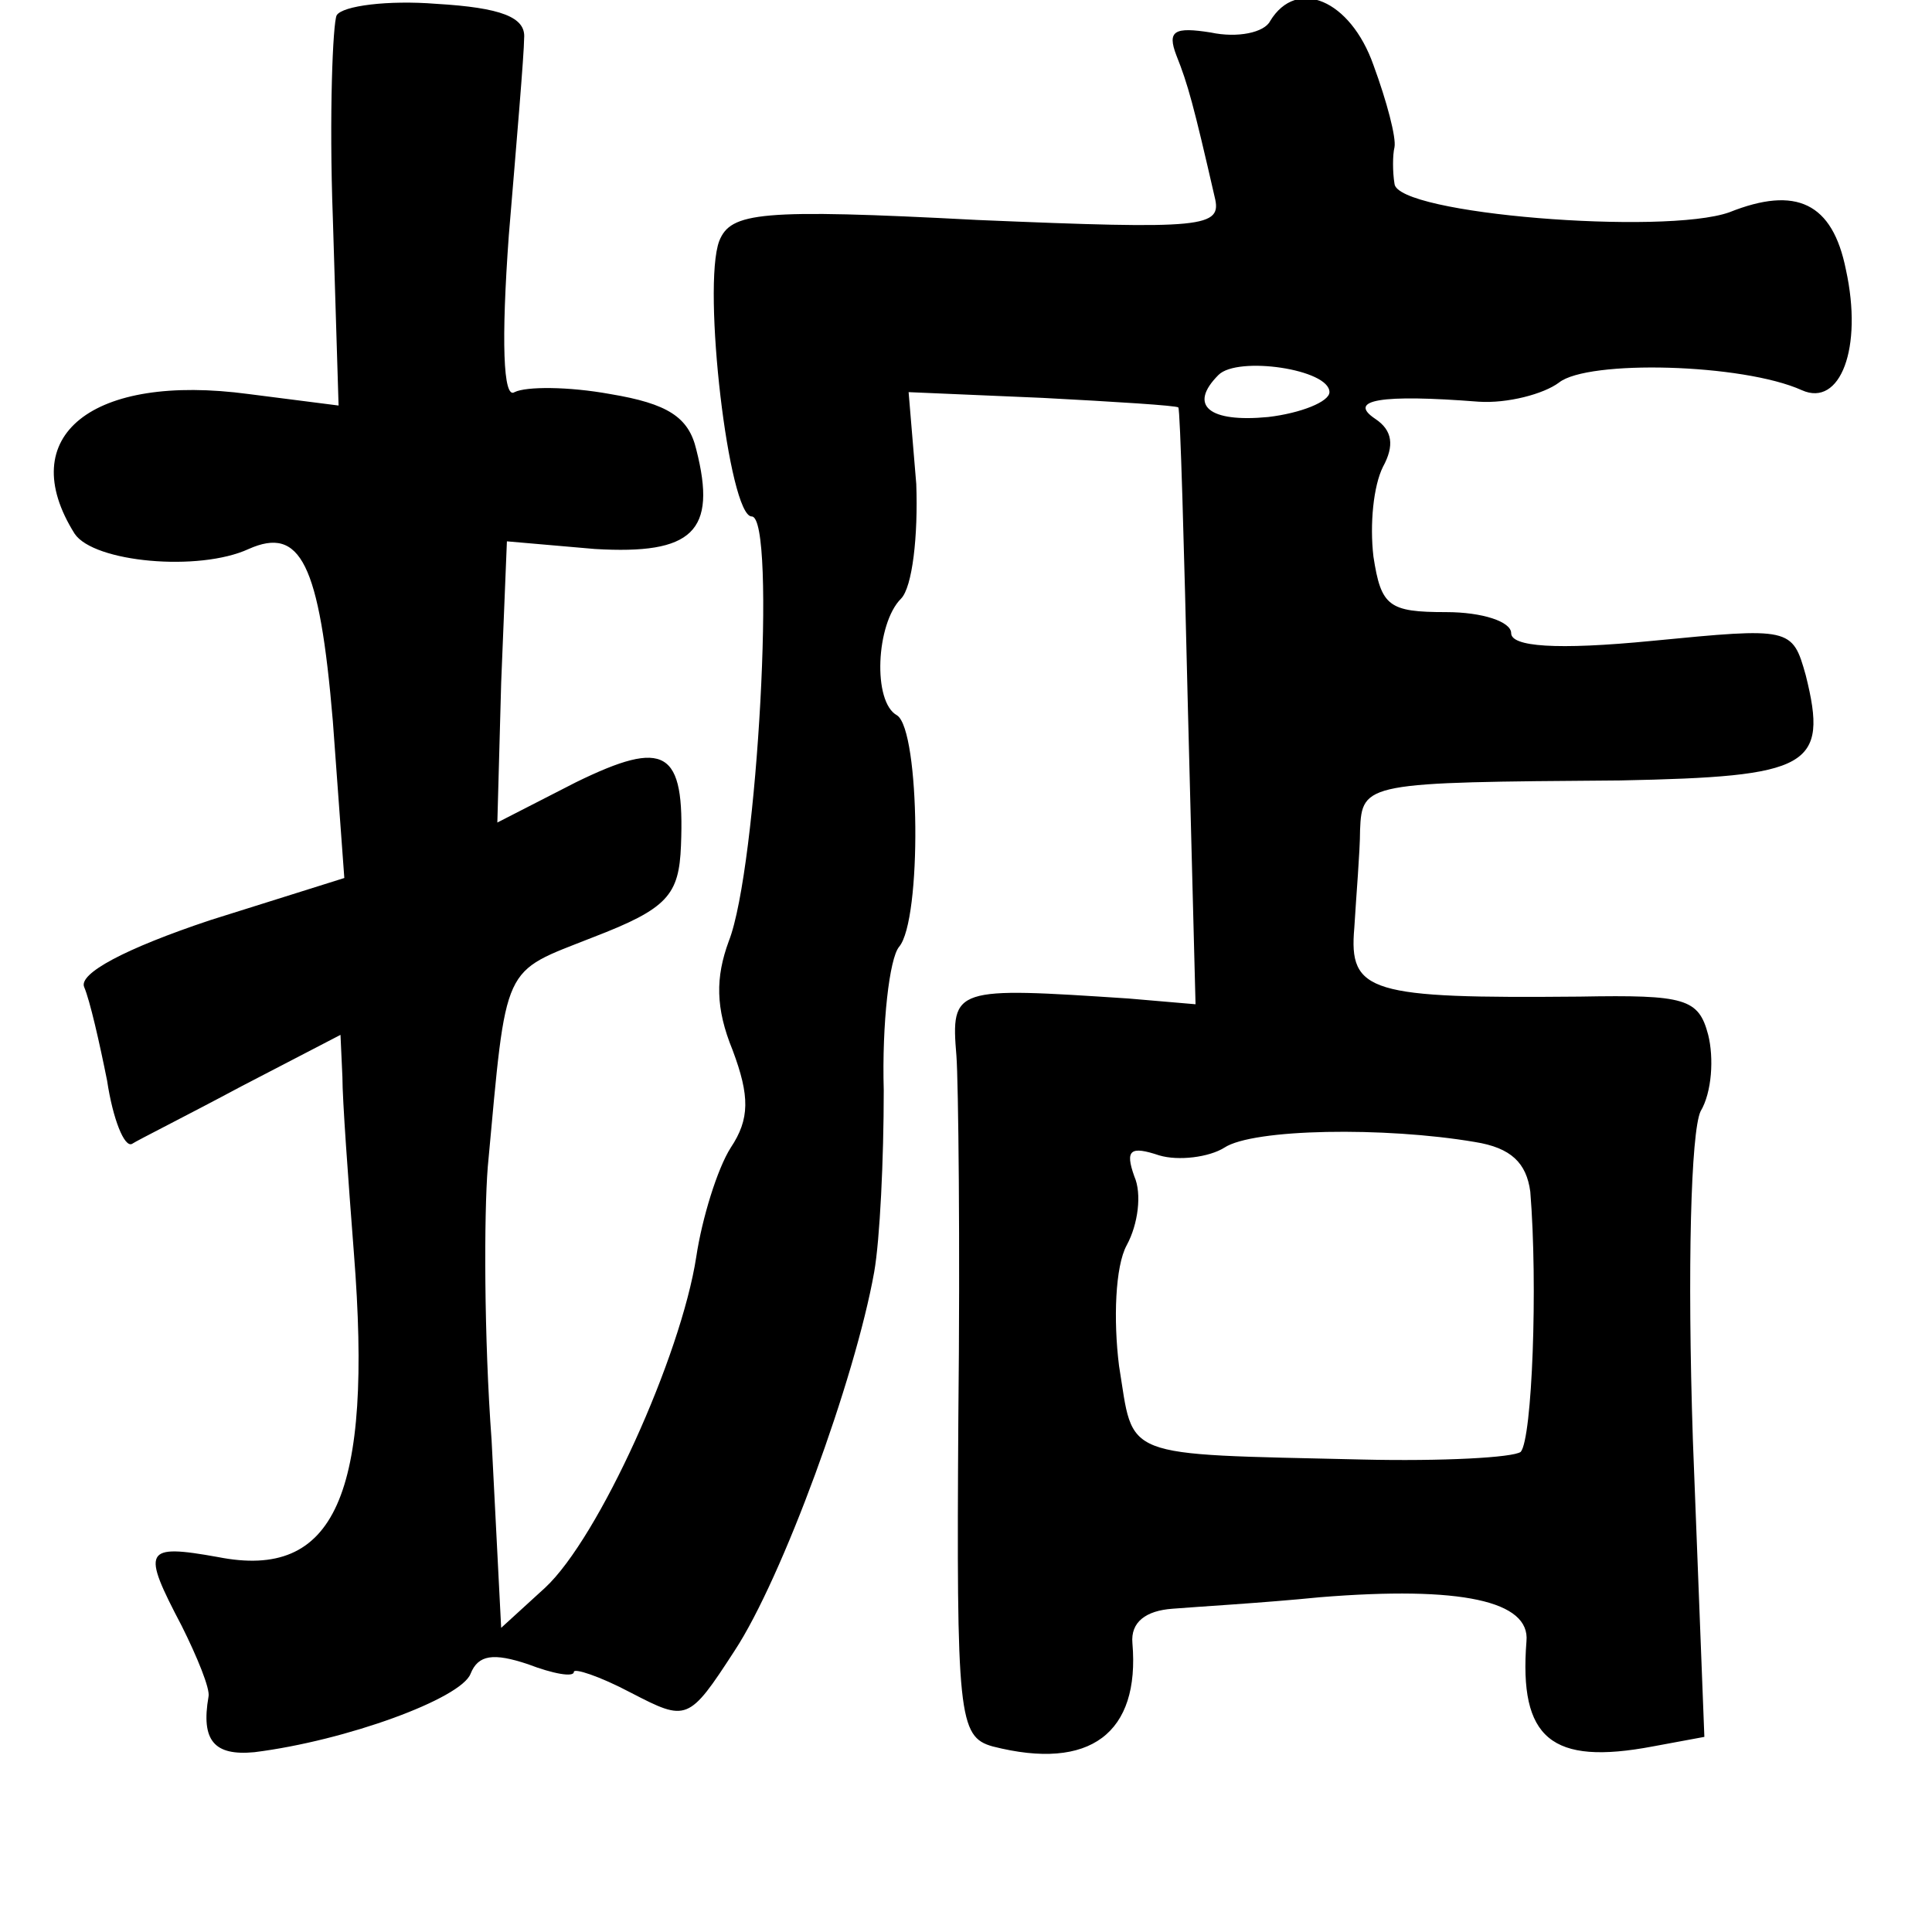 <?xml version="1.0" standalone="no"?>
<!DOCTYPE svg PUBLIC "-//W3C//DTD SVG 20010904//EN"
 "http://www.w3.org/TR/2001/REC-SVG-20010904/DTD/svg10.dtd">
<svg version="1.0" xmlns="http://www.w3.org/2000/svg"
 width="101pt" height="101pt" viewBox="0 0 101 101"
 preserveAspectRatio="xMidYMid meet">
<g transform="translate(0,101) scale(0.1,-0.1)"
fill="#000000" stroke="none">
<path d="M176 1002 c-2 -4 -4 -52 -2 -106 l3 -98 -47 6 c-82 11 -123 -22 -91
-73 10 -15 65 -20 91 -8 27 12 37 -7 44 -90 l6 -82 -70 -22 c-45 -15 -69 -28
-66 -35 3 -7 8 -29 12 -49 3 -20 9 -35 13 -33 3 2 29 15 57 30 l52 27 1 -22
c0 -12 3 -53 6 -92 10 -127 -10 -171 -71 -159 -39 7 -40 4 -19 -36 8 -16 15
-33 14 -37 -4 -23 3 -31 24 -29 48 6 108 28 113 41 4 10 12 11 30 5 13 -5 24
-7 24 -4 0 2 13 -2 30 -11 29 -15 30 -15 54 22 25 38 63 142 73 198 3 17 5 59
5 95 -1 35 3 69 8 75 12 14 11 113 -1 121 -13 7 -11 48 2 61 6 6 9 33 8 60
l-4 48 70 -3 c38 -2 70 -4 71 -5 1 -1 3 -72 5 -157 l4 -155 -35 3 c-91 6 -93
6 -90 -30 1 -13 2 -98 1 -189 -1 -156 0 -167 18 -172 51 -13 77 7 73 54 -1 11
7 17 21 18 12 1 47 3 77 6 74 6 110 -2 108 -23 -4 -51 13 -65 66 -55 l27 5 -6
155 c-3 91 -1 161 4 172 6 10 7 28 4 40 -5 19 -12 21 -67 20 -110 -1 -121 2
-118 36 1 17 3 40 3 51 1 25 3 25 136 26 99 2 109 7 97 55 -7 25 -8 25 -80 18
-51 -5 -74 -3 -74 4 0 6 -15 11 -34 11 -30 0 -34 3 -38 29 -2 17 0 37 5 47 6
11 5 19 -4 25 -15 10 3 13 54 9 15 -1 34 4 42 10 15 12 96 10 127 -4 20 -9 32
22 23 63 -7 35 -26 44 -61 30 -34 -12 -174 -1 -175 15 -1 6 -1 15 0 19 1 5 -4
24 -11 43 -12 34 -40 46 -54 23 -3 -6 -17 -9 -31 -6 -19 3 -23 1 -18 -12 6
-15 9 -26 20 -74 4 -16 -5 -17 -124 -12 -114 6 -129 4 -135 -11 -9 -24 5 -144
17 -144 13 0 3 -184 -12 -222 -7 -19 -7 -35 2 -57 9 -24 9 -36 -1 -51 -7 -11
-15 -37 -18 -57 -8 -52 -51 -147 -79 -173 l-23 -21 -5 98 c-4 54 -4 118 -2
143 10 108 7 101 55 120 39 15 45 22 46 48 2 50 -8 56 -55 33 l-41 -21 2 73 3
74 46 -4 c51 -3 64 9 53 52 -4 17 -15 24 -45 29 -22 4 -44 4 -50 1 -6 -4 -7
27 -3 82 4 48 8 95 8 103 1 11 -12 16 -46 18 -25 2 -49 -1 -52 -6z m519 -197
c0 -5 -15 -11 -32 -13 -31 -3 -42 6 -26 22 10 10 58 3 58 -9z m76 -392 c19 -3
27 -11 29 -26 4 -49 1 -129 -5 -136 -4 -3 -41 -5 -83 -4 -128 3 -119 0 -127
49 -3 24 -2 52 4 63 6 11 8 27 4 36 -5 14 -2 16 13 11 10 -3 26 -1 34 4 15 10
84 11 131 3z"/>
</g>
</svg>

